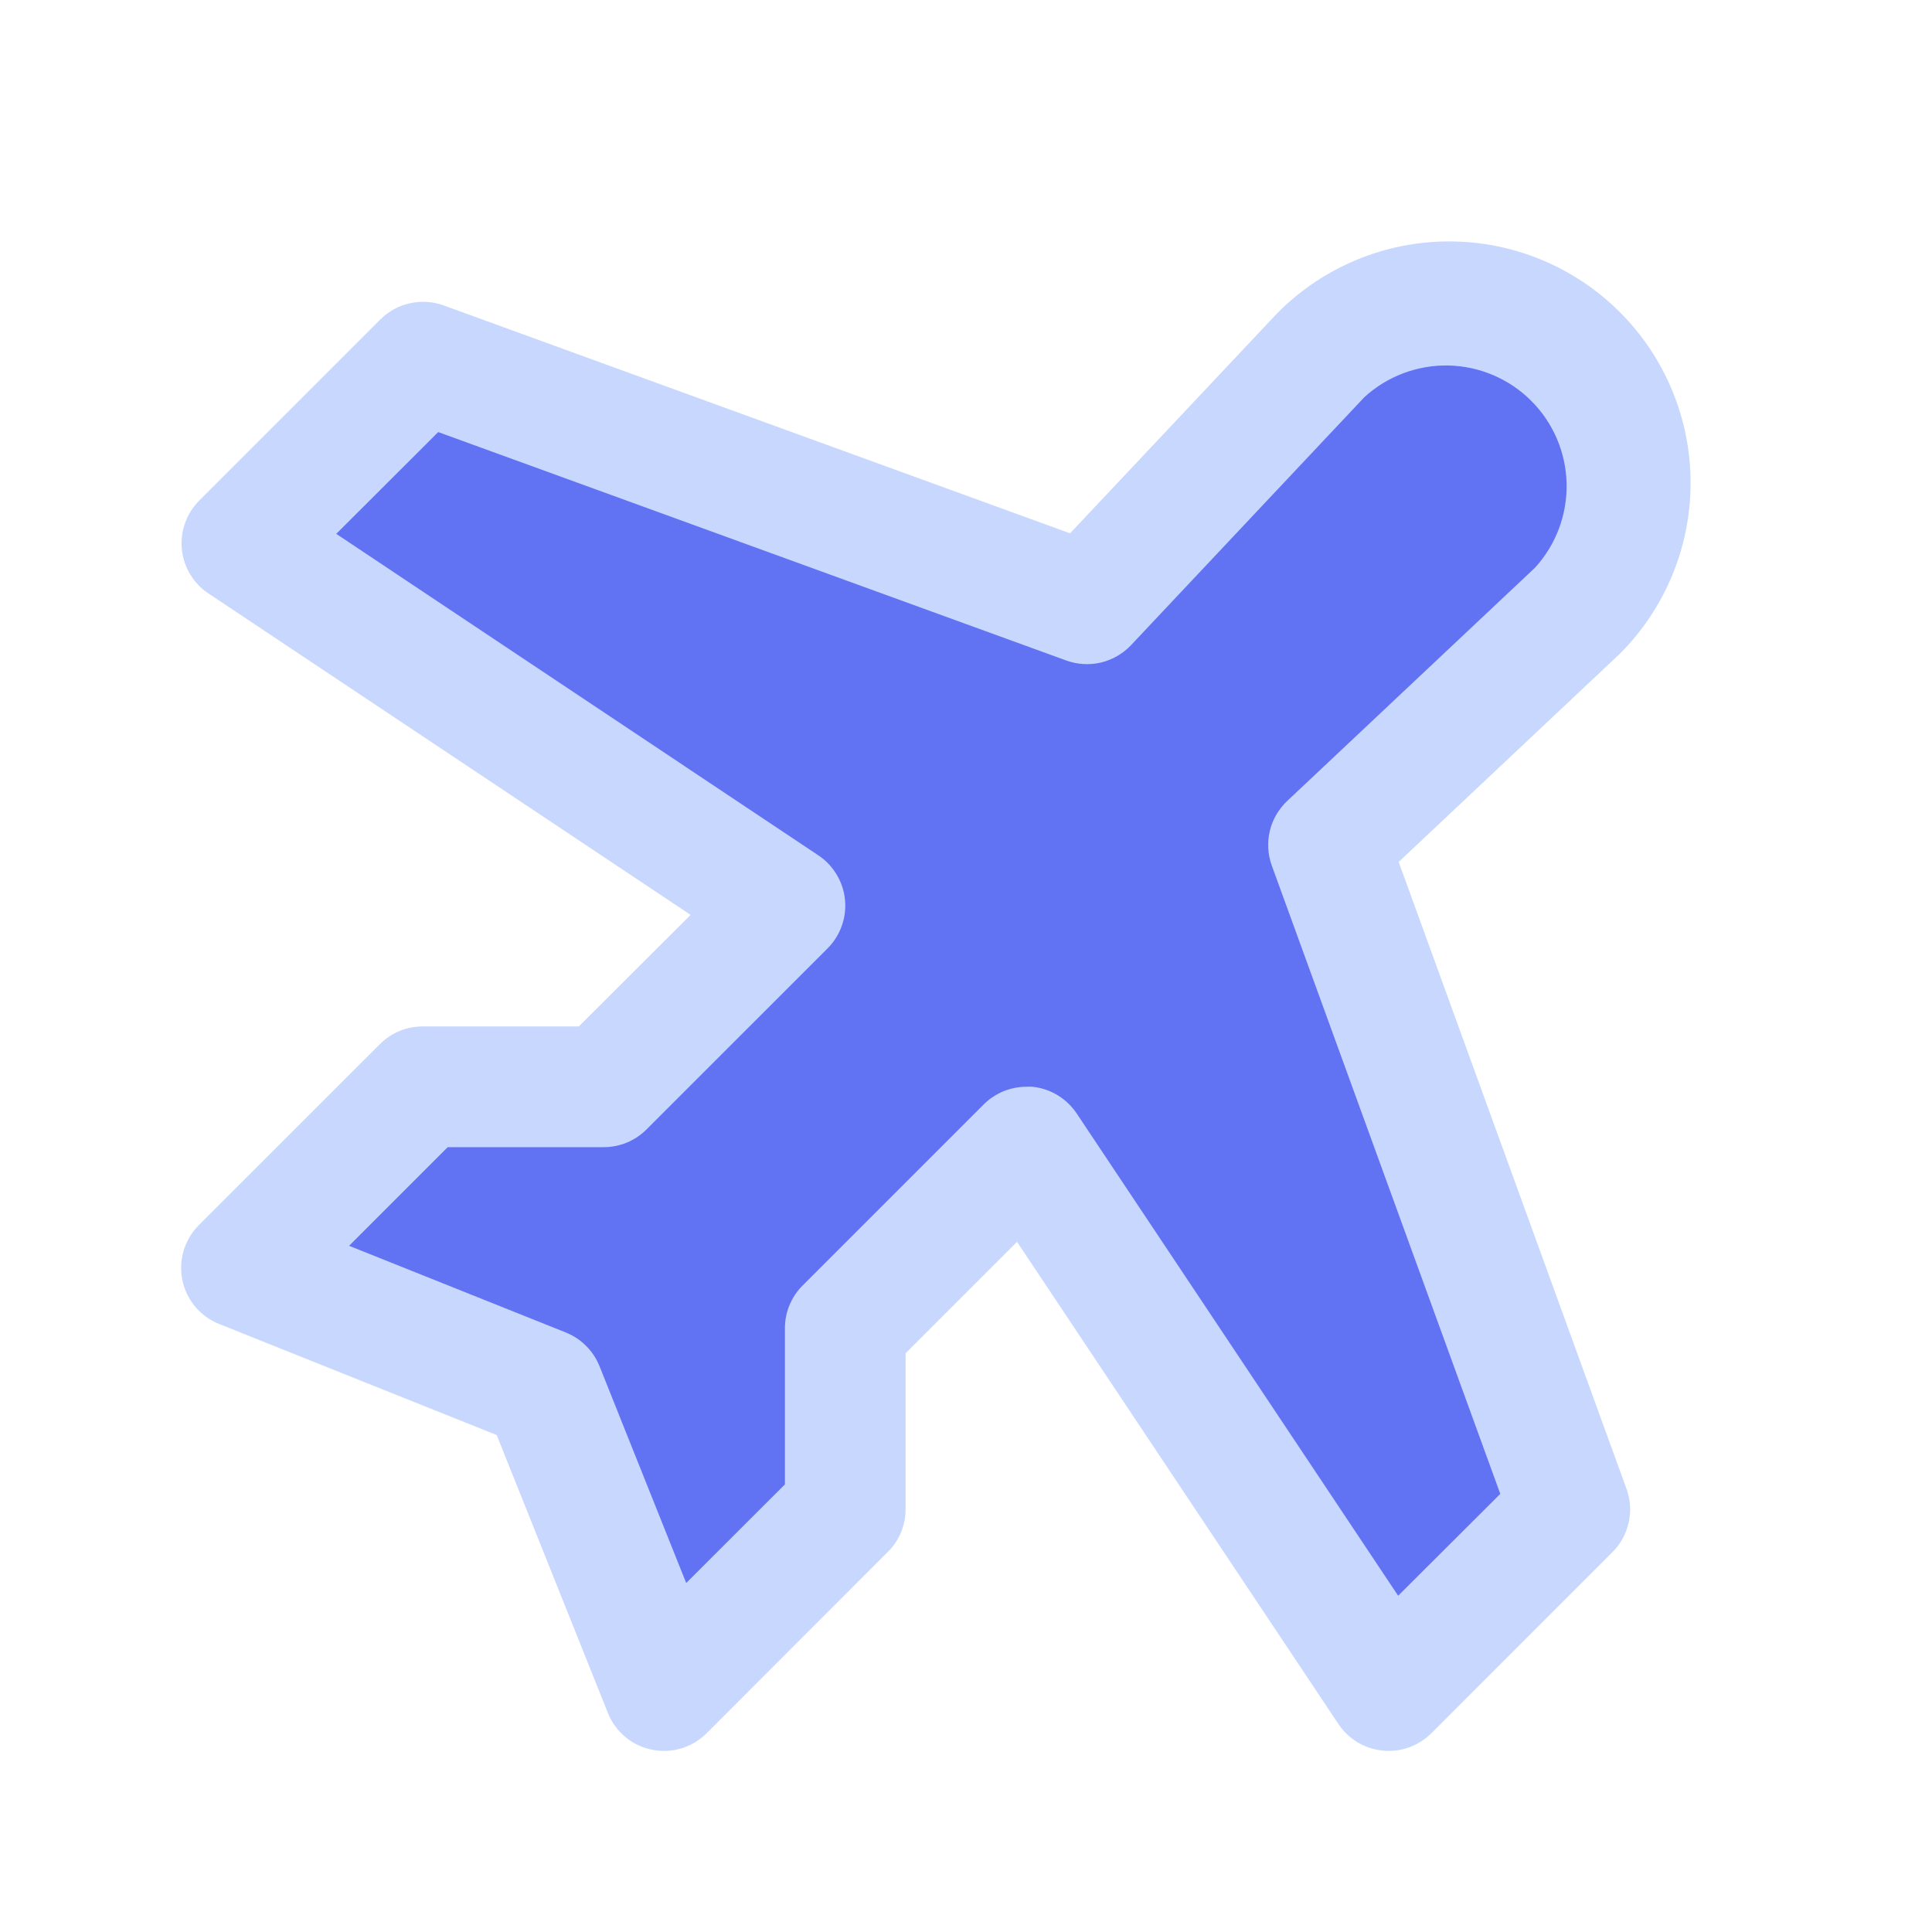 <svg width="22" height="22" viewBox="0 0 22 22" fill="none" xmlns="http://www.w3.org/2000/svg">
<path d="M17.961 6.961L15.125 9.625L17.875 17.187L15.812 19.25L11.688 13.062L9.625 15.125V17.187L7.562 19.25L6.188 15.812L2.75 14.437L4.812 12.375H6.875L8.938 10.312L2.75 6.187L4.812 4.125L12.375 6.875L15.039 4.039C15.427 3.651 15.952 3.434 16.5 3.434C17.048 3.434 17.573 3.651 17.961 4.039C18.348 4.426 18.566 4.952 18.566 5.5C18.566 6.048 18.348 6.573 17.961 6.961Z" fill="#6172F3"/>
<path d="M15.927 9.815L18.431 7.458L18.446 7.444C18.961 6.928 19.251 6.229 19.251 5.499C19.251 4.77 18.961 4.07 18.446 3.555C17.93 3.039 17.23 2.749 16.501 2.749C15.771 2.749 15.072 3.039 14.556 3.555L14.542 3.569L12.185 6.073L5.052 3.478C4.929 3.433 4.796 3.425 4.668 3.453C4.541 3.481 4.424 3.545 4.331 3.638L2.269 5.7C2.197 5.772 2.142 5.859 2.108 5.955C2.073 6.051 2.061 6.153 2.071 6.254C2.081 6.355 2.113 6.453 2.166 6.54C2.218 6.627 2.289 6.702 2.374 6.758L7.864 10.418L6.591 11.688H4.813C4.63 11.688 4.456 11.76 4.327 11.889L2.264 13.951C2.184 14.031 2.125 14.13 2.092 14.239C2.059 14.348 2.054 14.463 2.076 14.575C2.099 14.686 2.149 14.79 2.221 14.877C2.294 14.965 2.387 15.033 2.492 15.075L5.656 16.341L6.92 19.499L6.925 19.513C6.969 19.619 7.038 19.712 7.127 19.784C7.216 19.857 7.321 19.905 7.434 19.926C7.546 19.948 7.662 19.94 7.771 19.905C7.88 19.87 7.978 19.808 8.058 19.725L10.109 17.673C10.173 17.61 10.224 17.534 10.259 17.451C10.294 17.367 10.312 17.278 10.312 17.188V15.41L11.581 14.141L15.241 19.632C15.297 19.716 15.372 19.787 15.459 19.84C15.546 19.892 15.644 19.924 15.745 19.934C15.846 19.945 15.948 19.932 16.044 19.898C16.14 19.863 16.227 19.808 16.299 19.737L18.361 17.674C18.454 17.582 18.518 17.465 18.546 17.337C18.575 17.209 18.566 17.076 18.521 16.953L15.927 9.815ZM15.921 18.171L12.261 12.68C12.204 12.595 12.13 12.524 12.043 12.471C11.956 12.418 11.858 12.386 11.756 12.375C11.734 12.374 11.711 12.374 11.688 12.375C11.598 12.375 11.509 12.393 11.425 12.427C11.342 12.462 11.266 12.512 11.202 12.576L9.139 14.639C9.075 14.703 9.025 14.778 8.99 14.862C8.955 14.945 8.938 15.035 8.938 15.125V16.903L7.814 18.026L6.826 15.555C6.791 15.469 6.74 15.391 6.674 15.326C6.609 15.26 6.531 15.209 6.445 15.174L3.975 14.186L5.098 13.063H6.875C6.965 13.063 7.055 13.045 7.138 13.011C7.222 12.976 7.298 12.925 7.361 12.862L9.424 10.799C9.496 10.727 9.551 10.64 9.585 10.544C9.62 10.448 9.632 10.346 9.622 10.245C9.612 10.144 9.58 10.046 9.527 9.959C9.475 9.871 9.404 9.797 9.319 9.74L3.829 6.079L4.99 4.92L12.141 7.521C12.267 7.567 12.404 7.575 12.535 7.545C12.665 7.514 12.784 7.446 12.877 7.349L15.536 4.523C15.797 4.284 16.14 4.155 16.494 4.162C16.848 4.17 17.186 4.314 17.436 4.564C17.687 4.814 17.831 5.152 17.839 5.506C17.847 5.86 17.718 6.203 17.48 6.464L14.655 9.123C14.558 9.216 14.489 9.335 14.459 9.465C14.428 9.596 14.437 9.733 14.483 9.859L17.084 17.011L15.921 18.171Z" fill="#C7D7FE"/>
</svg>
